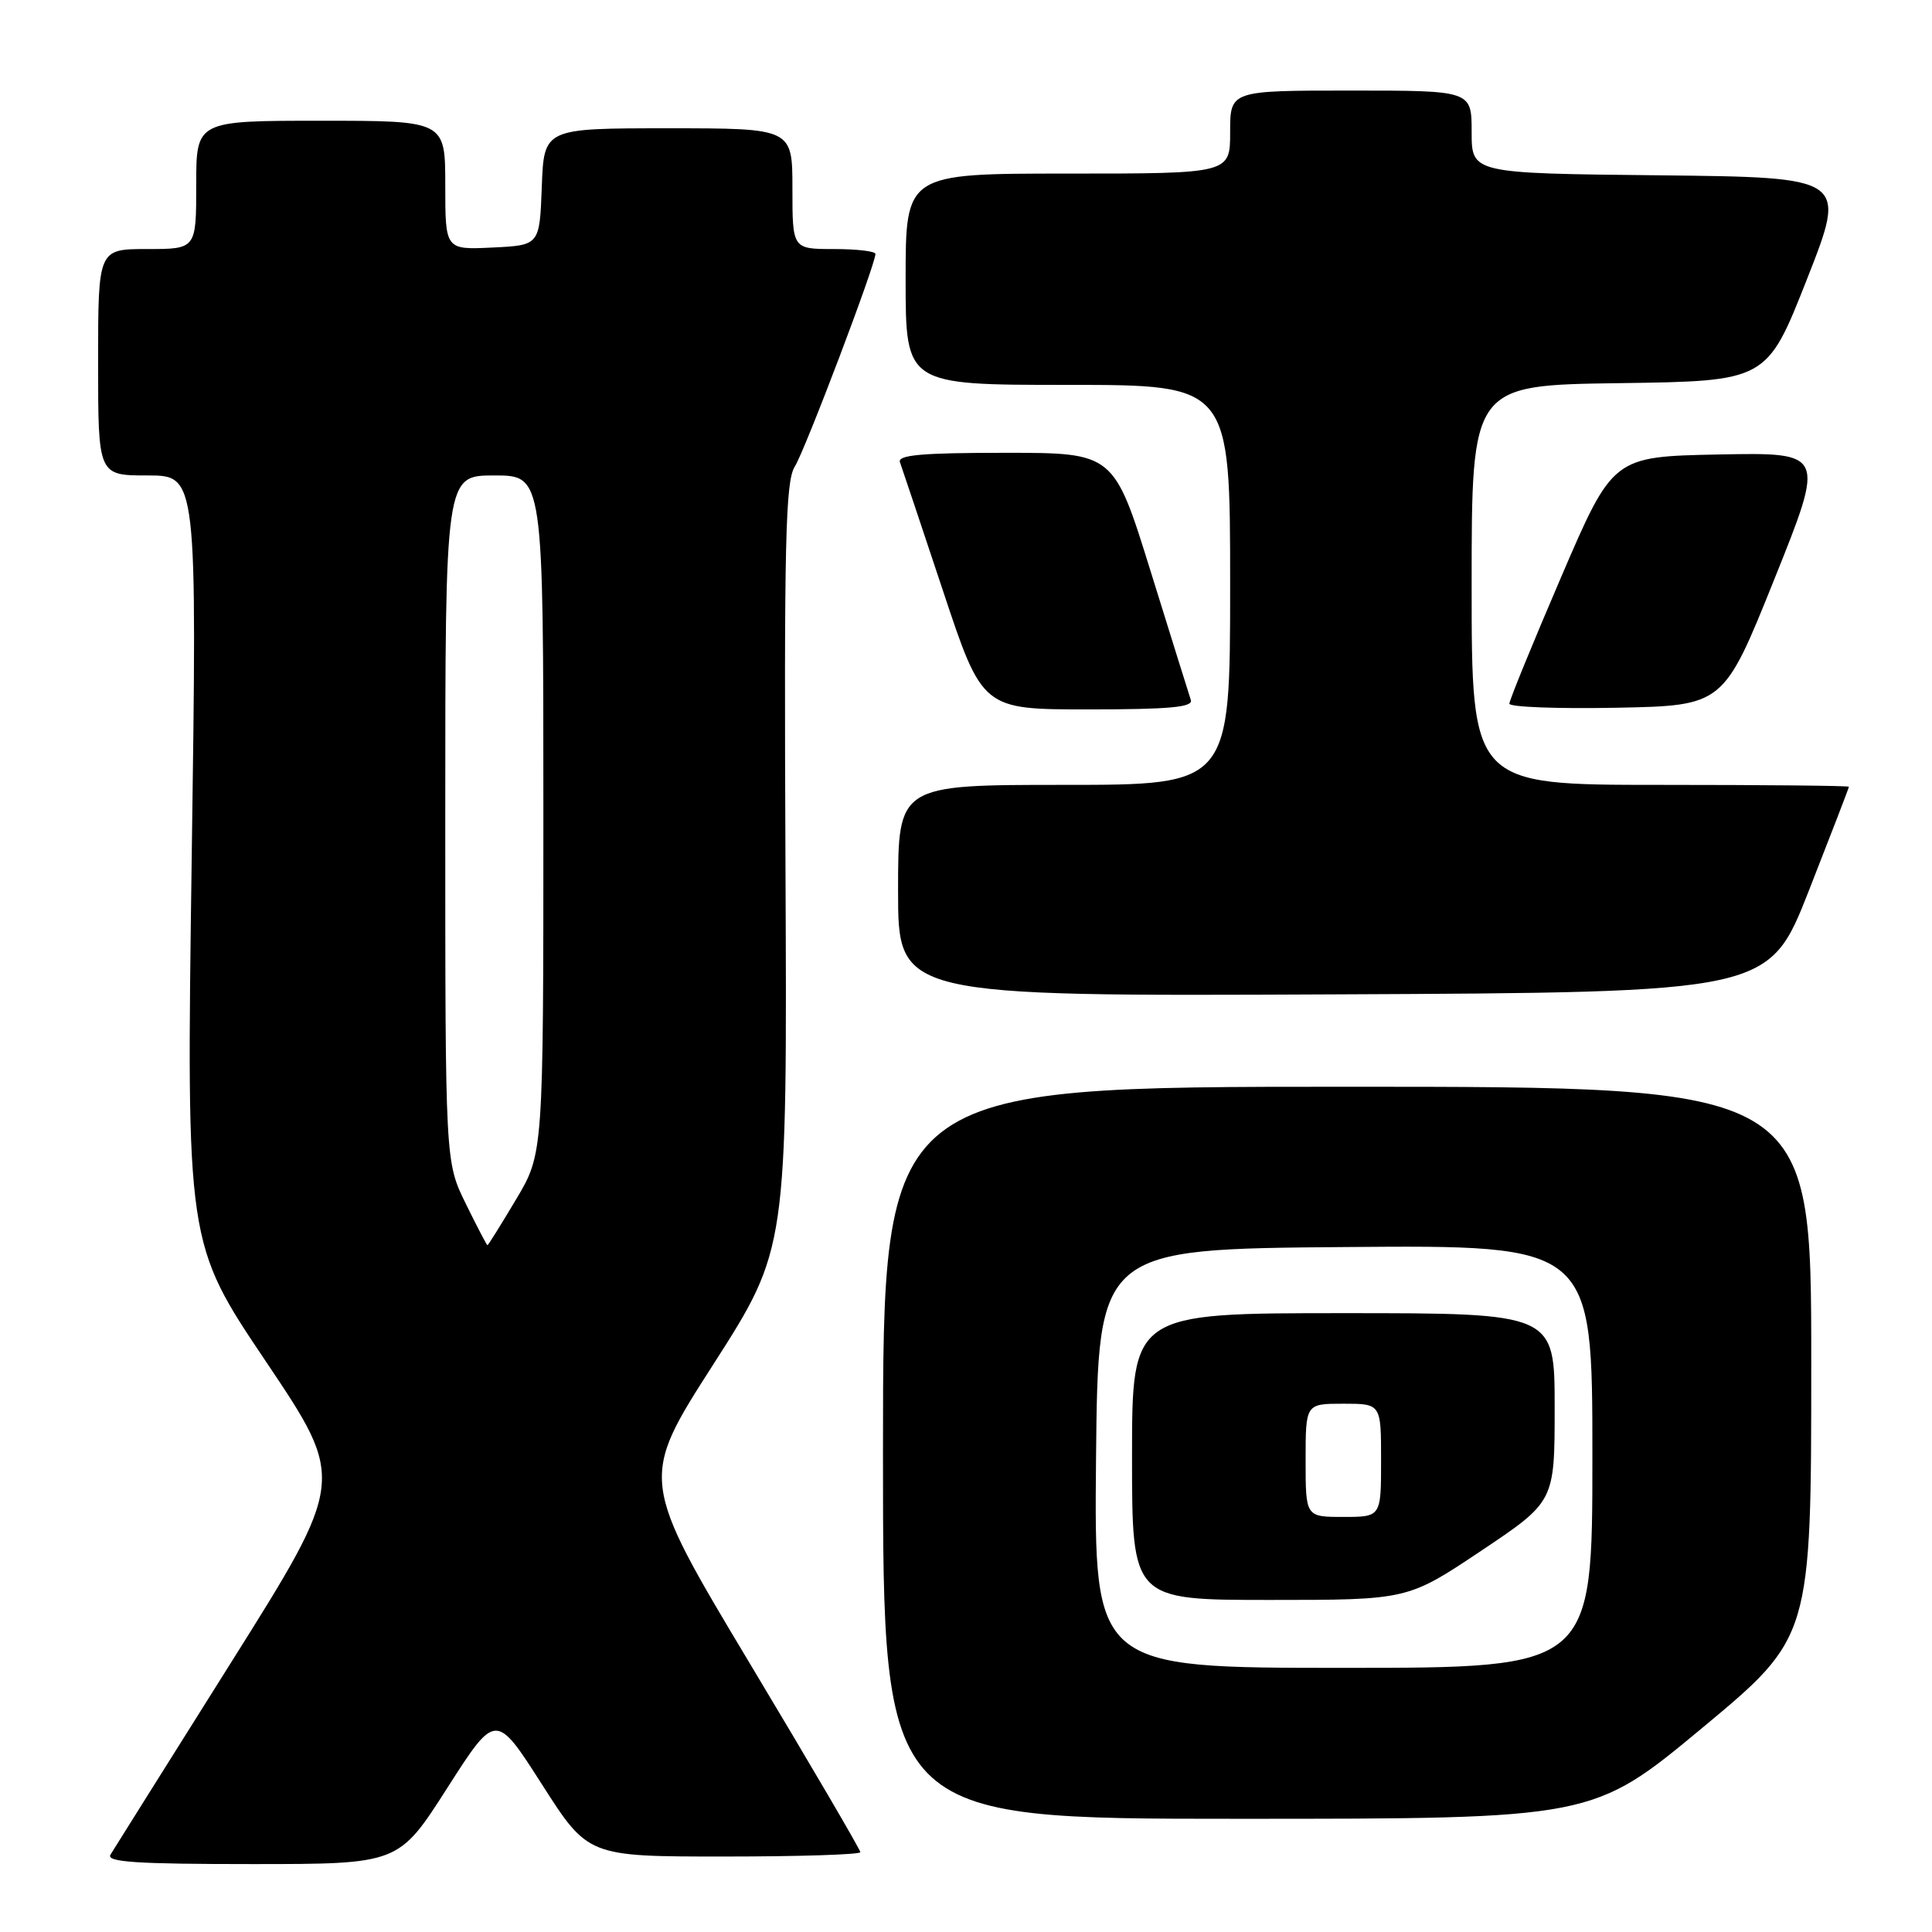 <?xml version="1.0" encoding="UTF-8" standalone="no"?>
<!DOCTYPE svg PUBLIC "-//W3C//DTD SVG 1.1//EN" "http://www.w3.org/Graphics/SVG/1.1/DTD/svg11.dtd" >
<svg xmlns="http://www.w3.org/2000/svg" xmlns:xlink="http://www.w3.org/1999/xlink" version="1.1" viewBox="0 0 256 256">
 <g >
 <path fill="currentColor"
d=" M 59.25 236.94 C 65.69 226.87 65.69 226.87 71.81 236.44 C 77.92 246.00 77.92 246.00 95.96 246.00 C 105.88 246.00 114.00 245.74 114.00 245.42 C 114.00 245.10 107.42 233.86 99.37 220.44 C 84.74 196.03 84.74 196.03 94.53 180.77 C 104.31 165.50 104.31 165.50 104.08 114.83 C 103.89 71.86 104.07 63.80 105.31 61.83 C 106.68 59.65 116.00 35.07 116.00 33.65 C 116.00 33.29 113.53 33.00 110.50 33.00 C 105.00 33.00 105.00 33.00 105.00 25.00 C 105.00 17.00 105.00 17.00 88.54 17.00 C 72.08 17.00 72.08 17.00 71.79 24.75 C 71.50 32.50 71.50 32.50 65.25 32.80 C 59.00 33.10 59.00 33.10 59.00 24.55 C 59.00 16.00 59.00 16.00 42.50 16.00 C 26.00 16.00 26.00 16.00 26.00 24.50 C 26.00 33.00 26.00 33.00 19.50 33.00 C 13.00 33.00 13.00 33.00 13.00 48.00 C 13.00 63.00 13.00 63.00 19.56 63.00 C 26.12 63.00 26.12 63.00 25.40 113.87 C 24.69 164.73 24.69 164.73 35.25 180.43 C 45.80 196.13 45.80 196.13 30.60 220.32 C 22.24 233.62 15.06 245.06 14.64 245.75 C 14.04 246.73 18.04 247.00 33.35 247.00 C 52.82 247.00 52.82 247.00 59.25 236.94 Z  M 225.53 228.98 C 240.00 216.95 240.00 216.95 240.00 180.48 C 240.00 144.00 240.00 144.00 178.50 144.00 C 117.00 144.00 117.00 144.00 117.00 192.50 C 117.00 241.00 117.00 241.00 164.03 241.00 C 211.05 241.00 211.05 241.00 225.53 228.98 Z  M 239.69 118.00 C 242.60 110.58 244.99 104.39 244.99 104.25 C 245.00 104.11 233.75 104.00 220.00 104.00 C 195.00 104.00 195.00 104.00 195.00 77.52 C 195.00 51.04 195.00 51.04 214.56 50.77 C 234.11 50.50 234.11 50.50 239.43 37.00 C 244.74 23.50 244.74 23.50 219.87 23.23 C 195.00 22.97 195.00 22.97 195.00 17.48 C 195.00 12.00 195.00 12.00 179.00 12.00 C 163.00 12.00 163.00 12.00 163.00 17.50 C 163.00 23.00 163.00 23.00 141.50 23.00 C 120.00 23.00 120.00 23.00 120.00 37.00 C 120.00 51.00 120.00 51.00 141.50 51.00 C 163.00 51.00 163.00 51.00 163.00 77.50 C 163.00 104.00 163.00 104.00 141.00 104.00 C 119.00 104.00 119.00 104.00 119.00 118.01 C 119.00 132.02 119.00 132.02 176.70 131.76 C 234.39 131.50 234.39 131.50 239.69 118.00 Z  M 157.79 92.75 C 157.56 92.06 155.17 84.41 152.48 75.75 C 147.59 60.00 147.59 60.00 133.19 60.00 C 122.09 60.00 118.89 60.29 119.25 61.25 C 119.50 61.94 122.06 69.59 124.94 78.25 C 130.17 94.00 130.17 94.00 144.19 94.00 C 154.97 94.00 158.12 93.71 157.79 92.75 Z  M 235.12 76.72 C 241.85 59.95 241.85 59.95 227.79 60.22 C 213.72 60.50 213.72 60.50 206.86 76.46 C 203.09 85.24 200.00 92.79 200.00 93.24 C 200.00 93.69 206.39 93.93 214.19 93.78 C 228.38 93.50 228.38 93.50 235.12 76.72 Z  M 61.71 159.48 C 59.00 153.96 59.00 153.96 59.00 108.48 C 59.00 63.00 59.00 63.00 65.50 63.00 C 72.00 63.00 72.00 63.00 72.00 107.93 C 72.00 152.86 72.00 152.86 68.38 158.93 C 66.39 162.27 64.69 165.00 64.59 165.00 C 64.50 165.00 63.20 162.52 61.71 159.48 Z  M 145.23 193.25 C 145.50 165.50 145.50 165.50 178.25 165.24 C 211.00 164.97 211.00 164.97 211.00 192.99 C 211.00 221.00 211.00 221.00 177.98 221.00 C 144.97 221.00 144.97 221.00 145.23 193.25 Z  M 196.26 205.49 C 206.00 198.97 206.00 198.97 206.00 186.49 C 206.00 174.00 206.00 174.00 178.00 174.00 C 150.00 174.00 150.00 174.00 150.00 193.00 C 150.00 212.00 150.00 212.00 168.26 212.00 C 186.52 212.00 186.52 212.00 196.26 205.49 Z  M 173.00 193.50 C 173.00 186.00 173.00 186.00 178.00 186.00 C 183.00 186.00 183.00 186.00 183.00 193.50 C 183.00 201.00 183.00 201.00 178.00 201.00 C 173.00 201.00 173.00 201.00 173.00 193.50 Z "/>
</g>
</svg>